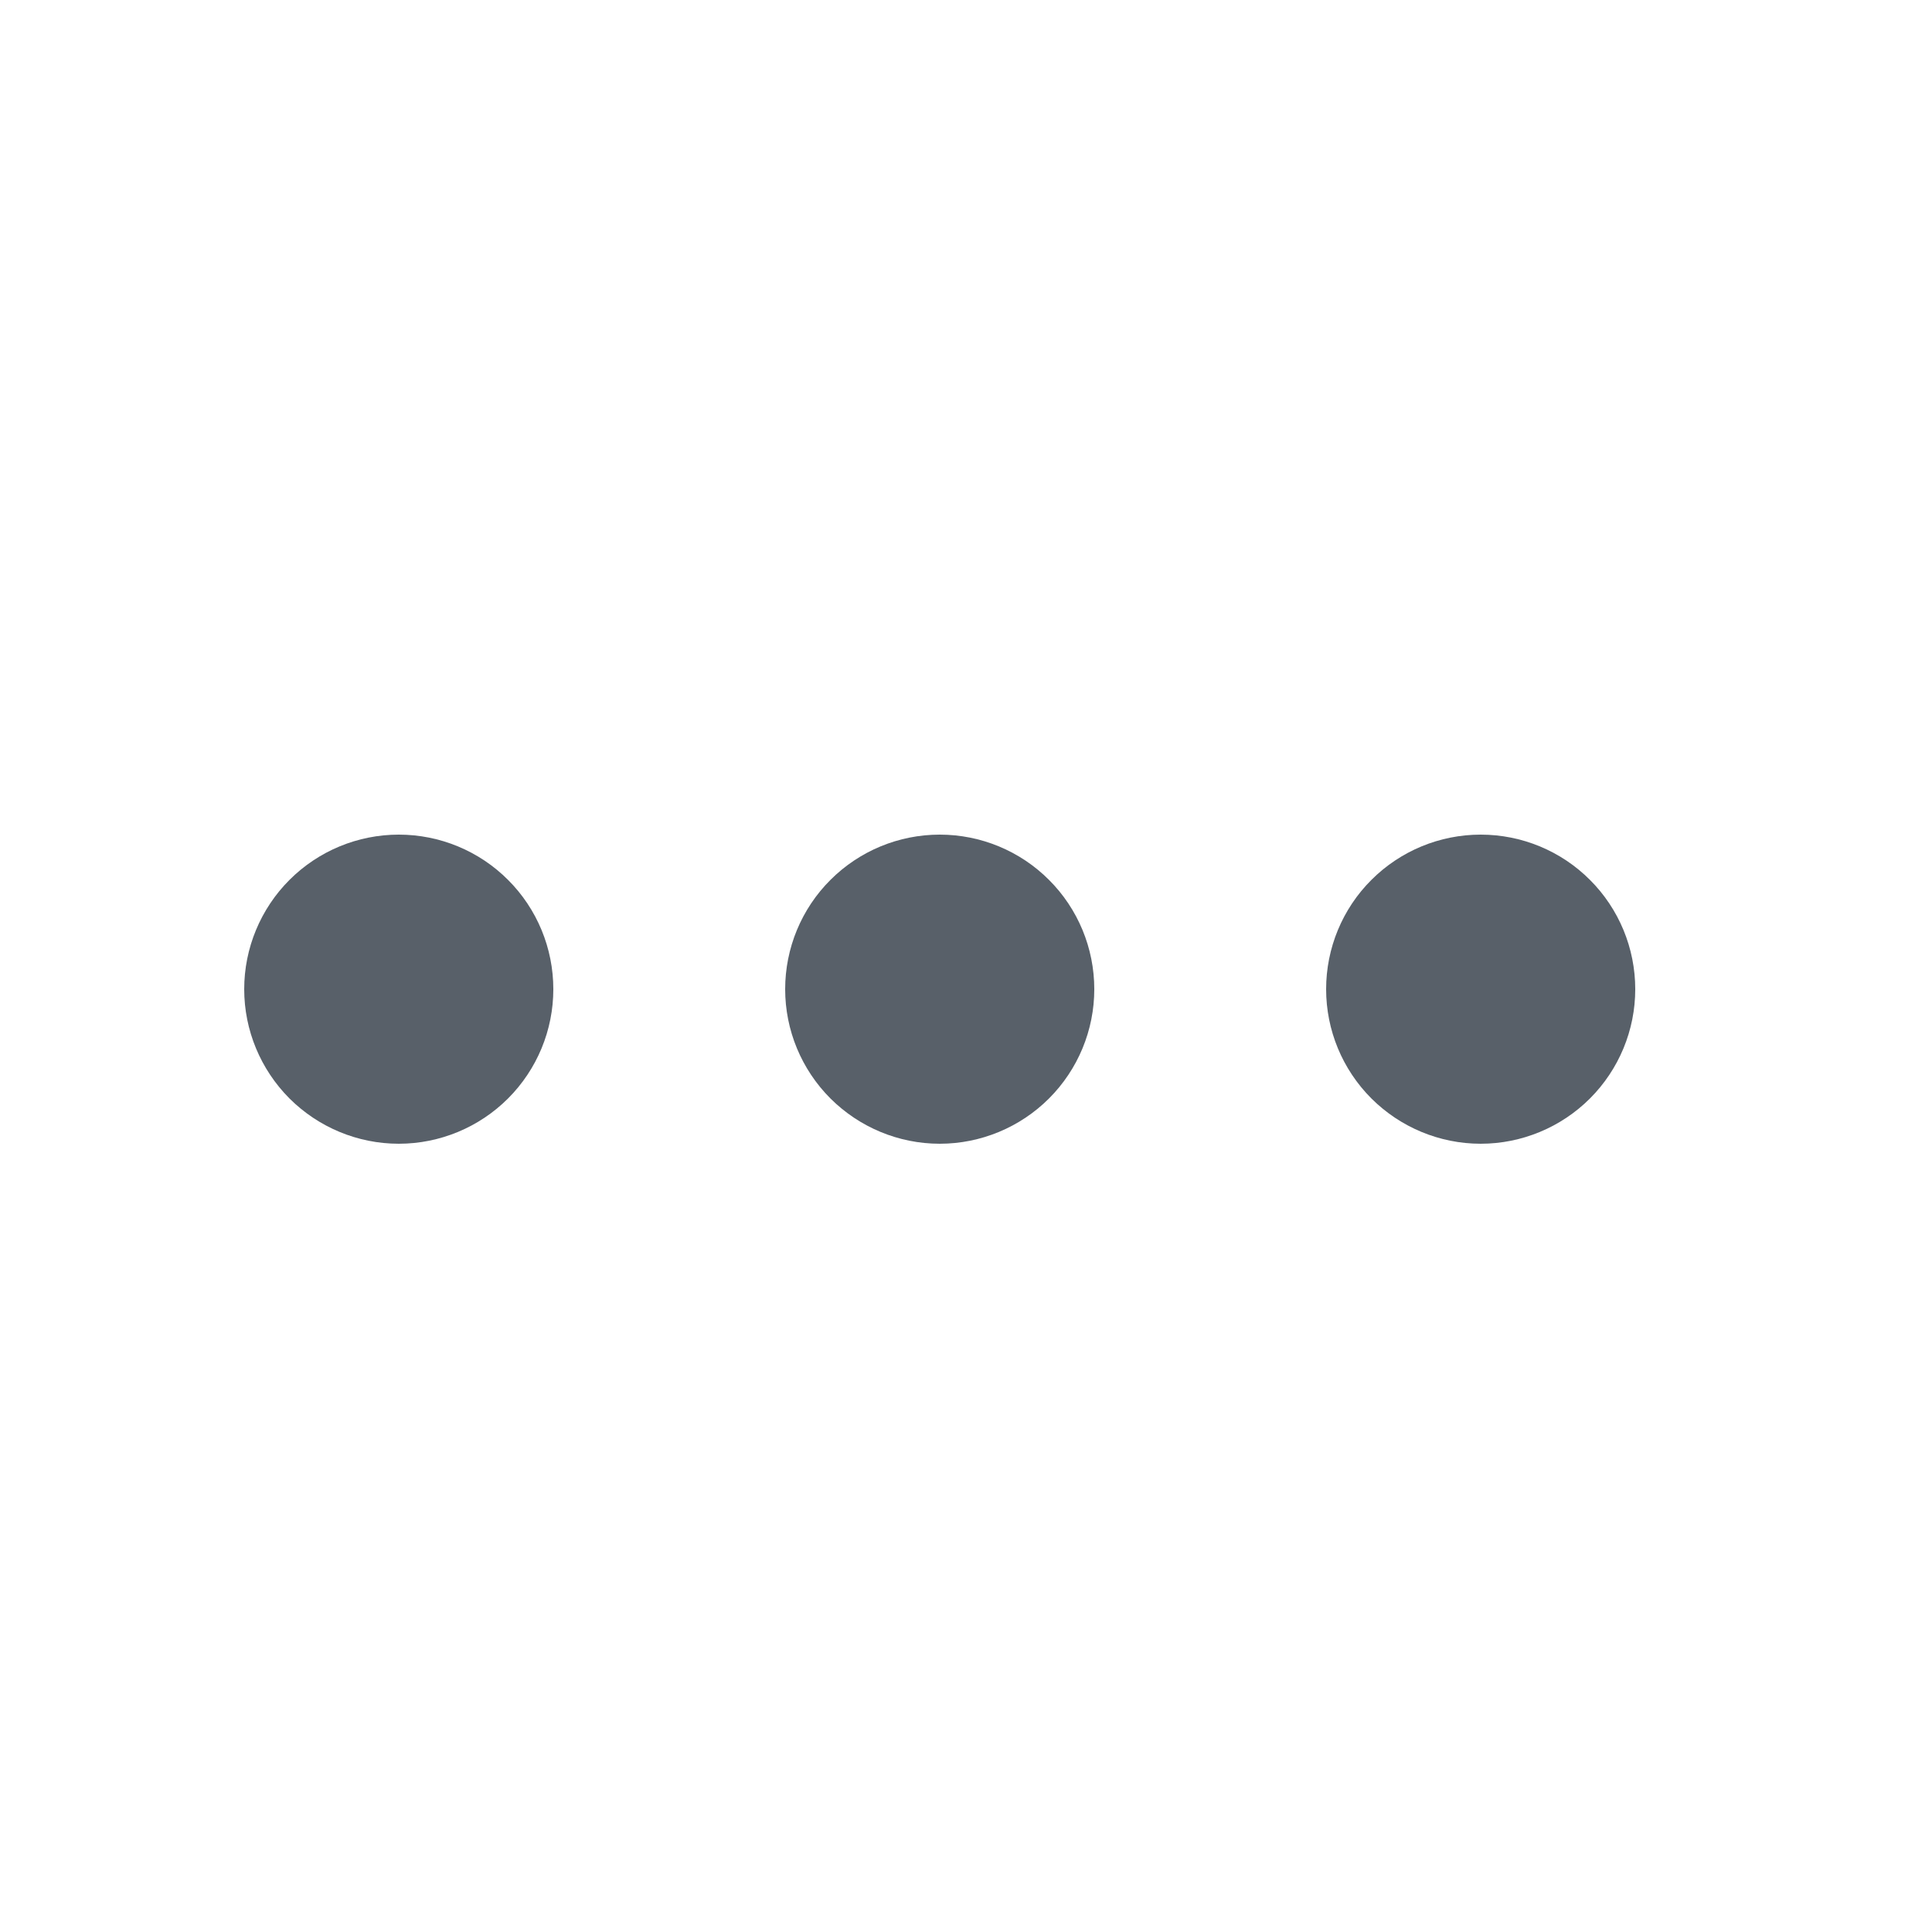<svg width="25" height="25" viewBox="0 0 25 25" fill="none" xmlns="http://www.w3.org/2000/svg">
<path d="M5.16 12.8H5.17M12.16 12.8H12.17M19.16 12.8H19.17M6.16 12.8C6.16 13.065 6.055 13.319 5.867 13.507C5.68 13.694 5.425 13.8 5.16 13.8C4.895 13.8 4.641 13.694 4.453 13.507C4.266 13.319 4.16 13.065 4.16 12.8C4.16 12.535 4.266 12.28 4.453 12.093C4.641 11.905 4.895 11.8 5.16 11.8C5.425 11.8 5.68 11.905 5.867 12.093C6.055 12.28 6.16 12.535 6.16 12.8ZM13.16 12.8C13.16 13.065 13.055 13.319 12.867 13.507C12.68 13.694 12.425 13.8 12.16 13.8C11.895 13.8 11.641 13.694 11.453 13.507C11.265 13.319 11.16 13.065 11.16 12.8C11.16 12.535 11.265 12.28 11.453 12.093C11.641 11.905 11.895 11.8 12.16 11.8C12.425 11.8 12.68 11.905 12.867 12.093C13.055 12.28 13.16 12.535 13.16 12.8ZM20.16 12.8C20.16 13.065 20.055 13.319 19.867 13.507C19.68 13.694 19.425 13.8 19.16 13.8C18.895 13.8 18.641 13.694 18.453 13.507C18.265 13.319 18.16 13.065 18.16 12.8C18.16 12.535 18.265 12.28 18.453 12.093C18.641 11.905 18.895 11.8 19.16 11.8C19.425 11.8 19.68 11.905 19.867 12.093C20.055 12.28 20.16 12.535 20.16 12.8Z" stroke="#586069" stroke-width="2" stroke-linecap="round" stroke-linejoin="round"/>
</svg>
